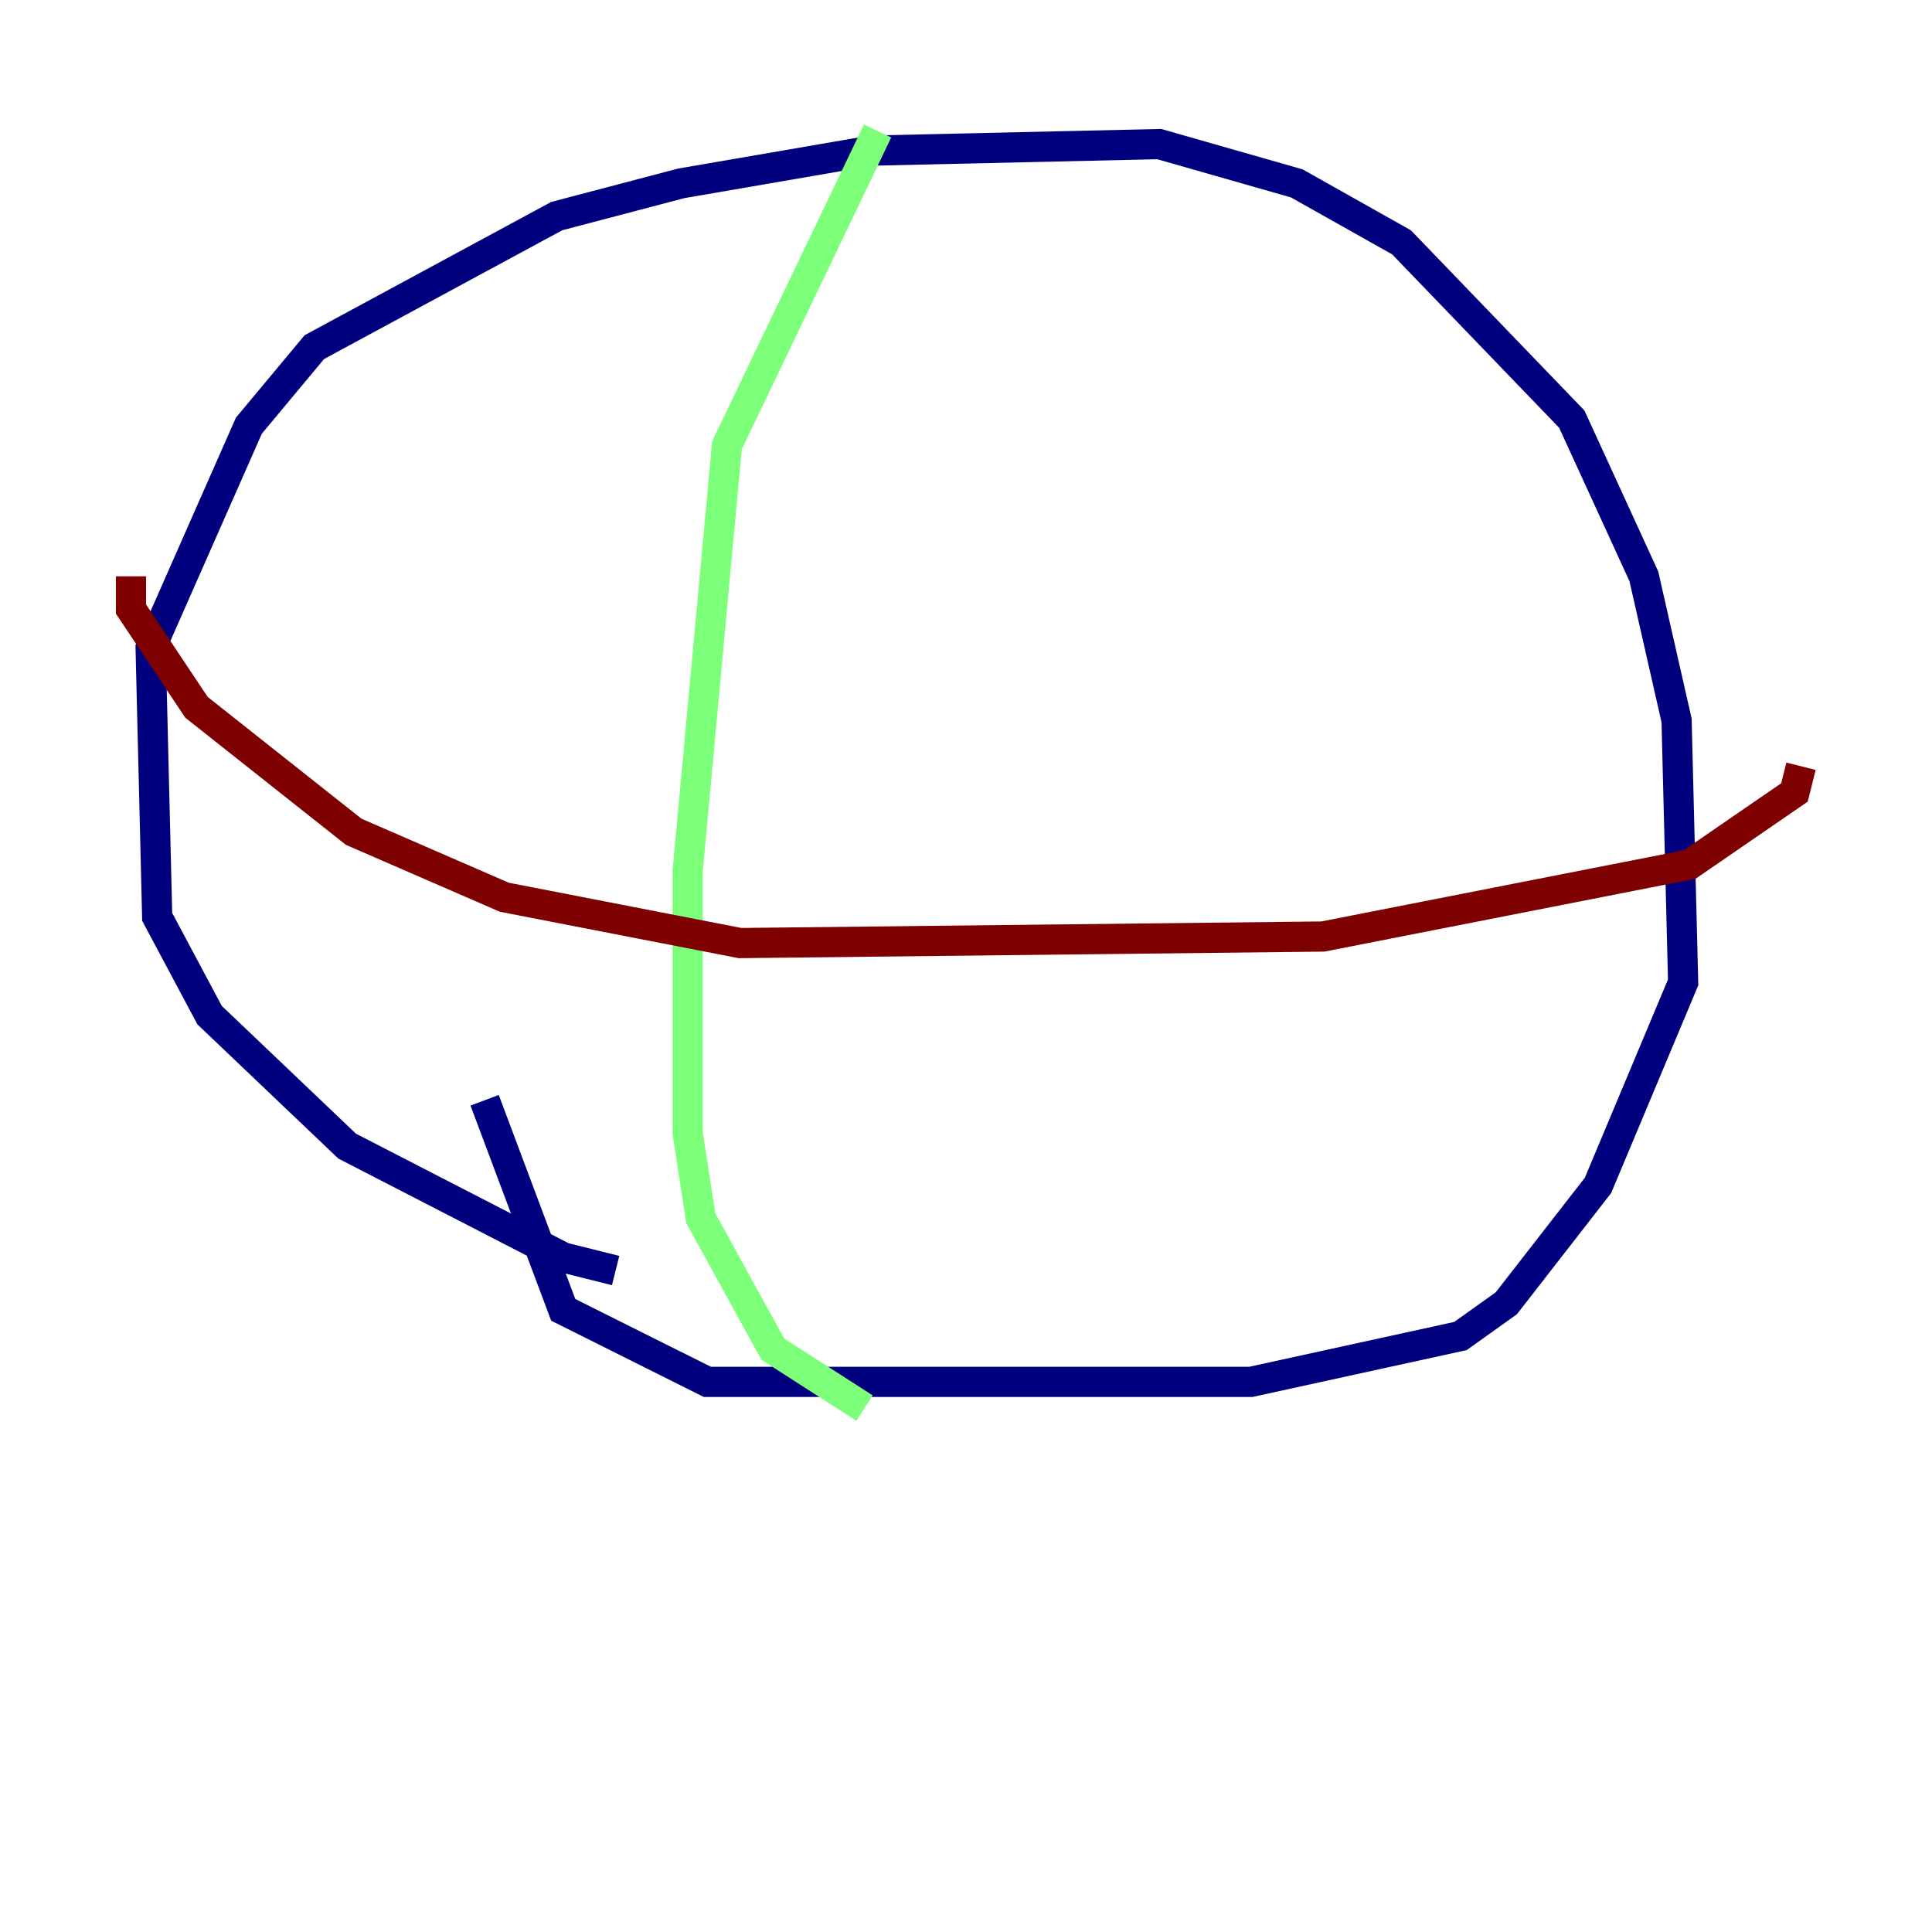 <?xml version="1.0" encoding="utf-8" ?>
<svg baseProfile="tiny" height="128" version="1.2" viewBox="0,0,128,128" width="128" xmlns="http://www.w3.org/2000/svg" xmlns:ev="http://www.w3.org/2001/xml-events" xmlns:xlink="http://www.w3.org/1999/xlink"><defs /><polyline fill="none" points="40.786,84.176 37.315,83.308 22.997,75.932 13.885,67.254 10.414,60.746 9.98,42.956 16.488,28.203 20.827,22.997 36.881,14.319 45.125,12.149 57.709,9.98 76.8,9.546 85.912,12.149 92.854,16.054 104.136,27.77 108.909,38.183 111.078,47.729 111.512,65.085 105.871,78.536 99.797,86.346 96.759,88.515 82.875,91.552 46.861,91.552 37.315,86.78 32.108,72.895" stroke="#00007f" stroke-width="2" /><polyline fill="none" points="58.142,8.678 48.163,29.505 45.559,57.709 45.559,75.064 46.427,80.705 51.2,89.383 57.275,93.288" stroke="#7cff79" stroke-width="2" /><polyline fill="none" points="8.678,38.183 8.678,40.352 13.017,46.861 23.43,55.105 33.41,59.444 49.031,62.481 87.647,62.047 111.946,57.275 118.888,52.502 119.322,50.766" stroke="#7f0000" stroke-width="2" /></svg>